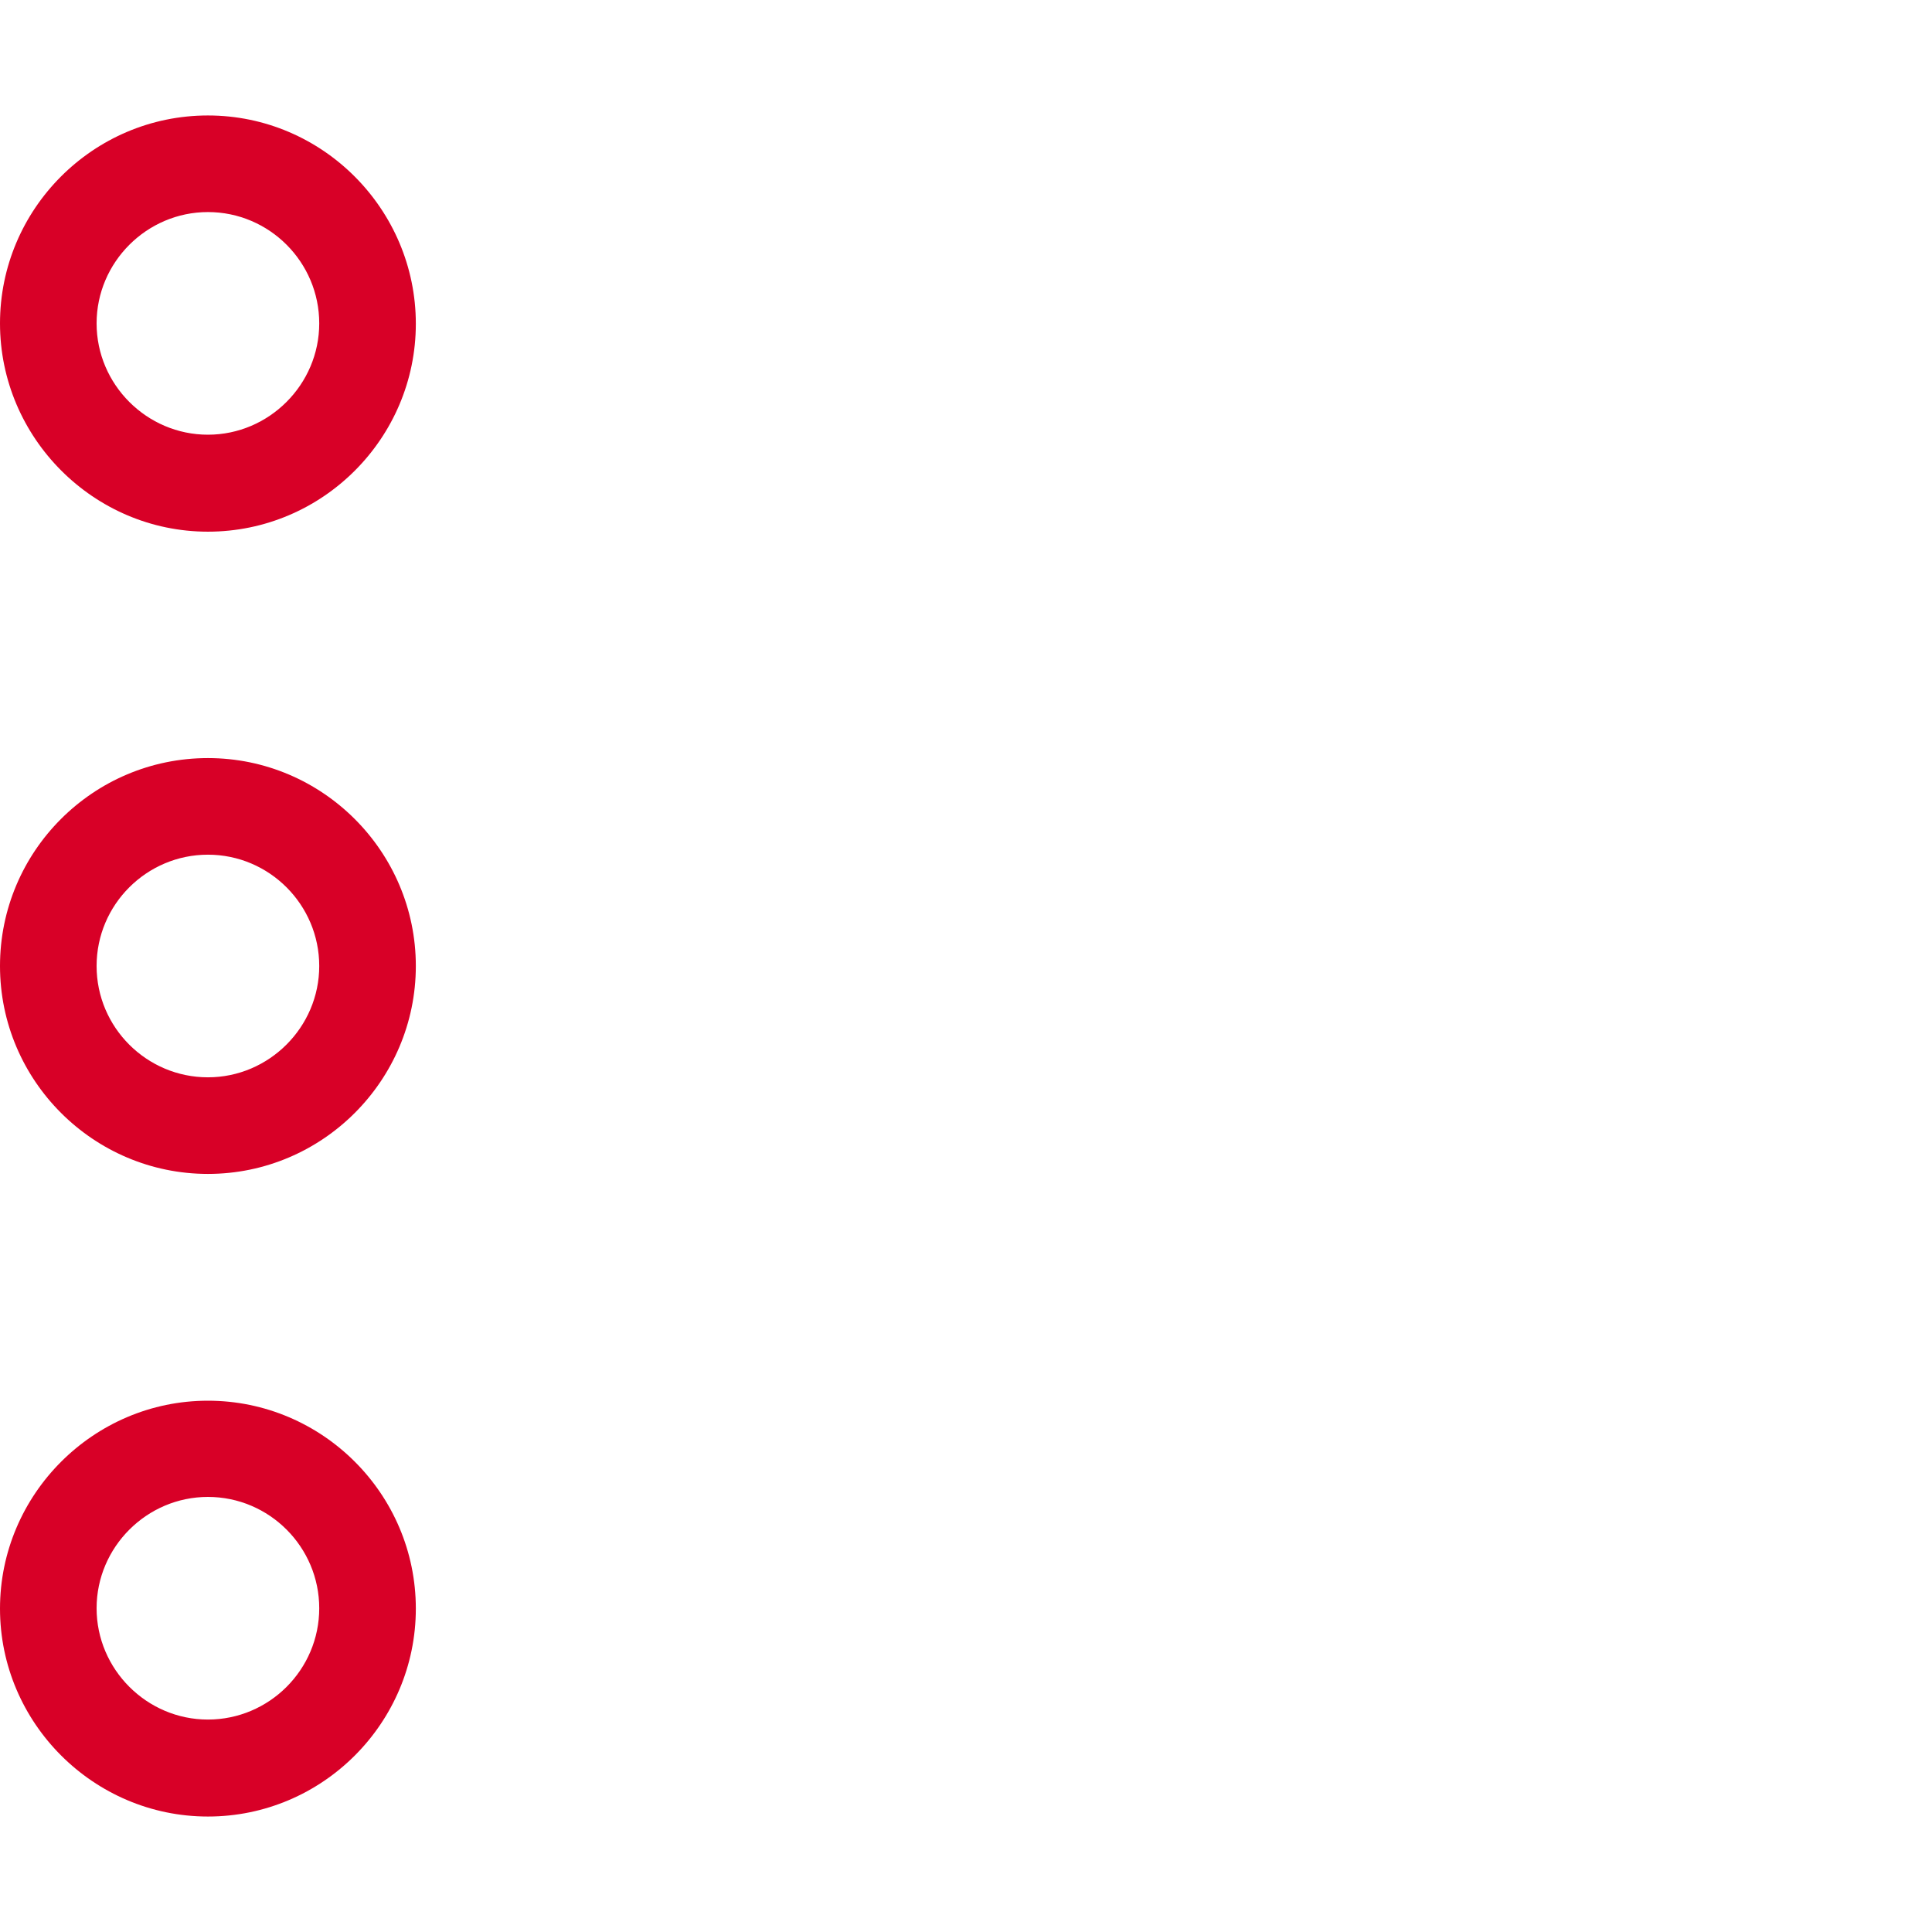 <?xml version="1.0" encoding="utf-8"?>
<!-- Generator: Adobe Illustrator 20.1.0, SVG Export Plug-In . SVG Version: 6.00 Build 0)  -->
<svg version="1.1" id="Capa_1" xmlns="http://www.w3.org/2000/svg" xmlns:xlink="http://www.w3.org/1999/xlink" x="0px" y="0px"
	 viewBox="0 0 512 512" style="enable-background:new 0 0 512 512;" xml:space="preserve">
<style type="text/css">
	.st0{fill:#D80027;}
	.st1{display:none;fill:#D80027;}
</style>
<g>
	<g>
		<path class="st0" d="M55.1,140.9c30.4,0,55.1-24.8,55.1-55.1S85.5,30.6,55.1,30.6S0,55.4,0,85.7S24.8,140.9,55.1,140.9z
			 M55.1,56.2c16.3,0,29.5,13.3,29.5,29.5s-13.3,29.5-29.5,29.5s-29.5-13.3-29.5-29.5S38.9,56.2,55.1,56.2z"/>
		<path class="st0" d="M55.1,311.1c30.4,0,55.1-24.8,55.1-55.1s-24.7-55.1-55.1-55.1S0,225.6,0,256S24.8,311.1,55.1,311.1z
			 M55.1,226.5c16.3,0,29.5,13.3,29.5,29.5s-13.3,29.5-29.5,29.5S25.6,272.3,25.6,256S38.9,226.5,55.1,226.5z"/>
		<path class="st0" d="M55.1,481.4c30.4,0,55.1-24.8,55.1-55.1c0-30.4-24.8-55.1-55.1-55.1S0,396,0,426.3S24.8,481.4,55.1,481.4z
			 M55.1,396.7c16.3,0,29.5,13.3,29.5,29.5c0,16.3-13.3,29.5-29.5,29.5s-29.5-13.3-29.5-29.5C25.6,410,38.9,396.7,55.1,396.7z"/>
		<path class="st1" d="M183.9,98.5h315.2c7.1,0,12.9-5.8,12.9-12.9c0-7.1-5.8-12.9-12.9-12.9H183.9c-7.1,0-12.9,5.8-12.9,12.9
			C171.1,92.8,176.8,98.5,183.9,98.5z"/>
		<path class="st1" d="M183.9,268.9h315.2c7.1,0,12.9-5.8,12.9-12.9s-5.8-12.9-12.9-12.9H183.9c-7.1,0-12.9,5.8-12.9,12.9
			S176.8,268.9,183.9,268.9z"/>
		<path class="st1" d="M183.9,439.1h315.2c7.1,0,12.9-5.8,12.9-12.9s-5.8-12.9-12.9-12.9H183.9c-7.1,0-12.9,5.8-12.9,12.9
			S176.8,439.1,183.9,439.1z"/>
	</g>
</g>
</svg>
